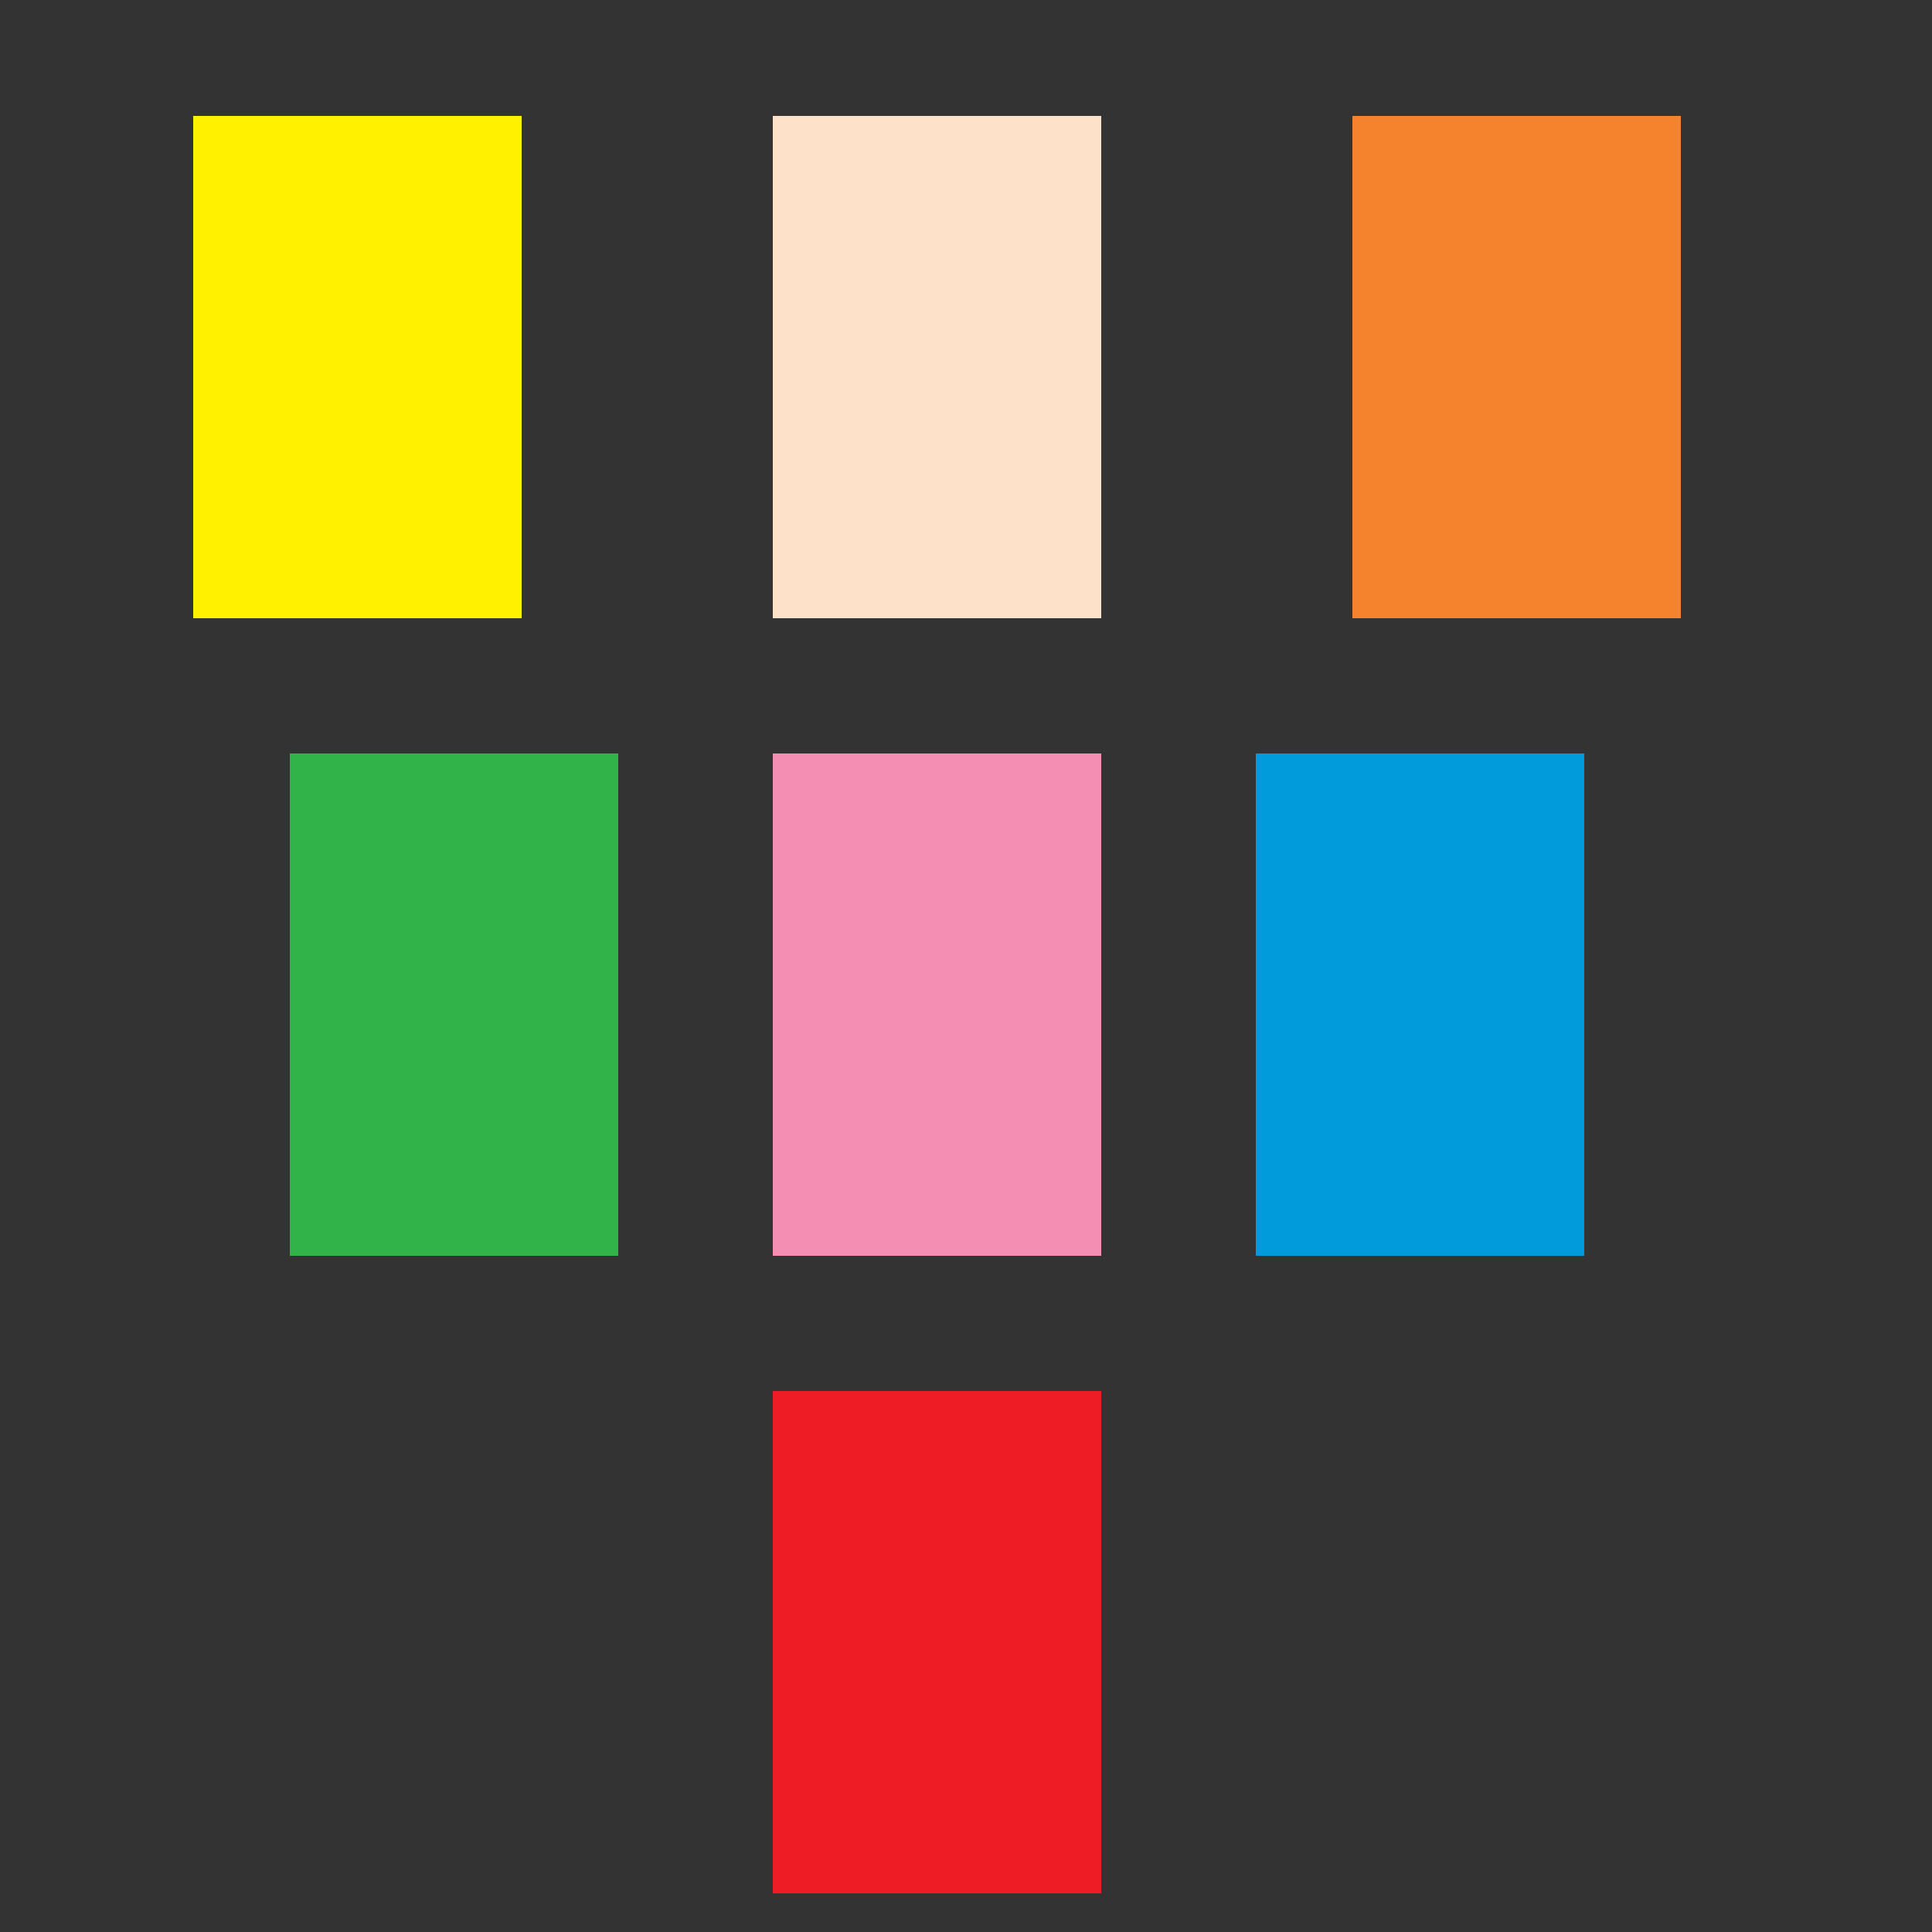 <svg width="100" height="100" viewBox="0 0 100 100" fill="currentColor" xmlns="http://www.w3.org/2000/svg">
<rect x="0" y="0" width="100" height="100" fill="#333333" stroke="none"/>
<rect x="10" y="6" width="17" height="26" fill="#FFF100"/>
<rect x="40" y="6" width="17" height="26" fill="#FDE2C9"/>
<rect x="70" y="6" width="17" height="26" fill="#F5822C"/>
<rect x="15" y="39" width="17" height="26" fill="#31B349"/>
<rect x="40" y="39" width="17" height="26" fill="#F48EB3"/>
<rect x="40" y="72" width="17" height="26" fill="#EE1C25"/>
<rect x="65" y="39" width="17" height="26" fill="#019BDC"/>
</svg>
